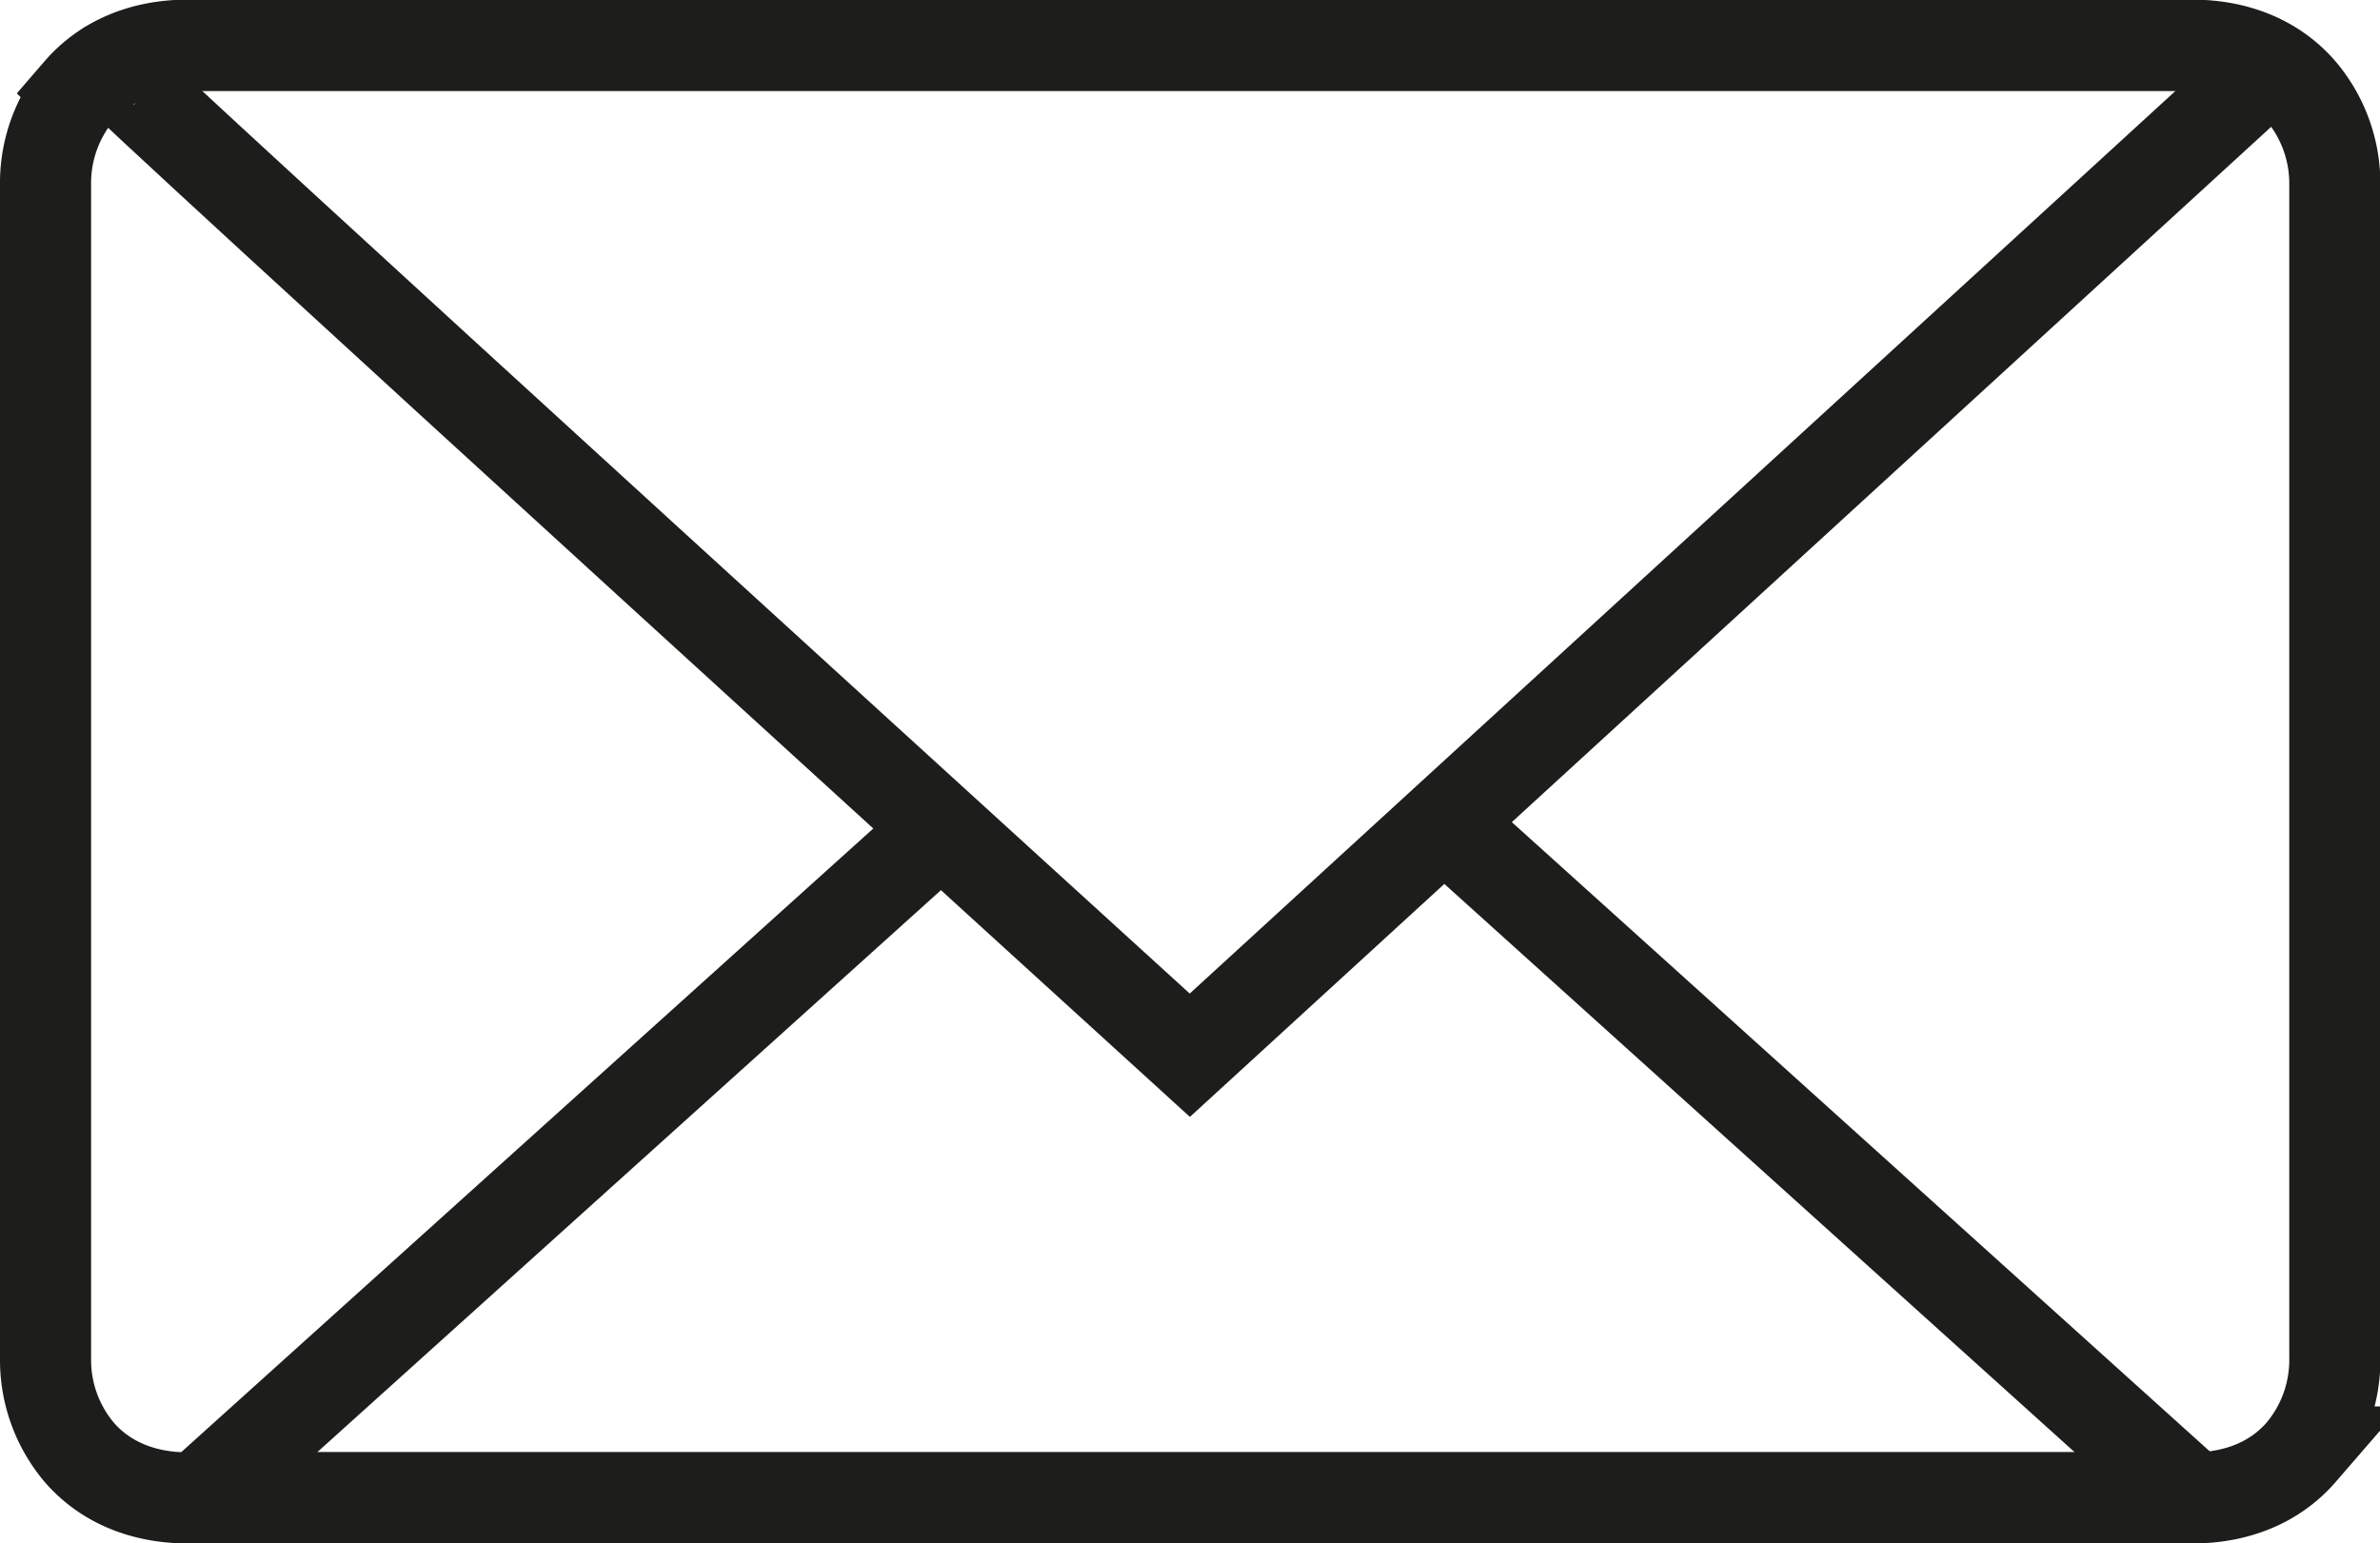<svg xmlns="http://www.w3.org/2000/svg" viewBox="0 0 261.26 169.44"><defs><style>.cls-1{fill:none;stroke:#1d1d1b;stroke-miterlimit:10;stroke-width:10px;}</style></defs><g id="Capa_2" data-name="Capa 2"><g id="Capa_5" data-name="Capa 5"><path class="cls-1" d="M5,83.94v65.18a15.72,15.72,0,0,0,3.67,10.29c5,5.79,12.42,5,13.16,5l109.32,0h-1l109.32,0c.74,0,8.15.79,13.16-5a15.72,15.72,0,0,0,3.67-10.29V20.32A15.72,15.72,0,0,0,252.59,10c-5-5.79-12.42-5-13.16-5L130.11,5h1L21.83,5c-.74,0-8.15-.8-13.16,5A15.72,15.72,0,0,0,5,20.32V85.5"/><path class="cls-1" d="M12,7.21c-.44.28,118.61,108.64,118.61,108.64L249.24,7.21"/><line class="cls-1" x1="21.83" y1="164.41" x2="103.32" y2="90.97"/><line class="cls-1" x1="240.76" y1="164.44" x2="159.28" y2="90.97"/></g></g></svg>